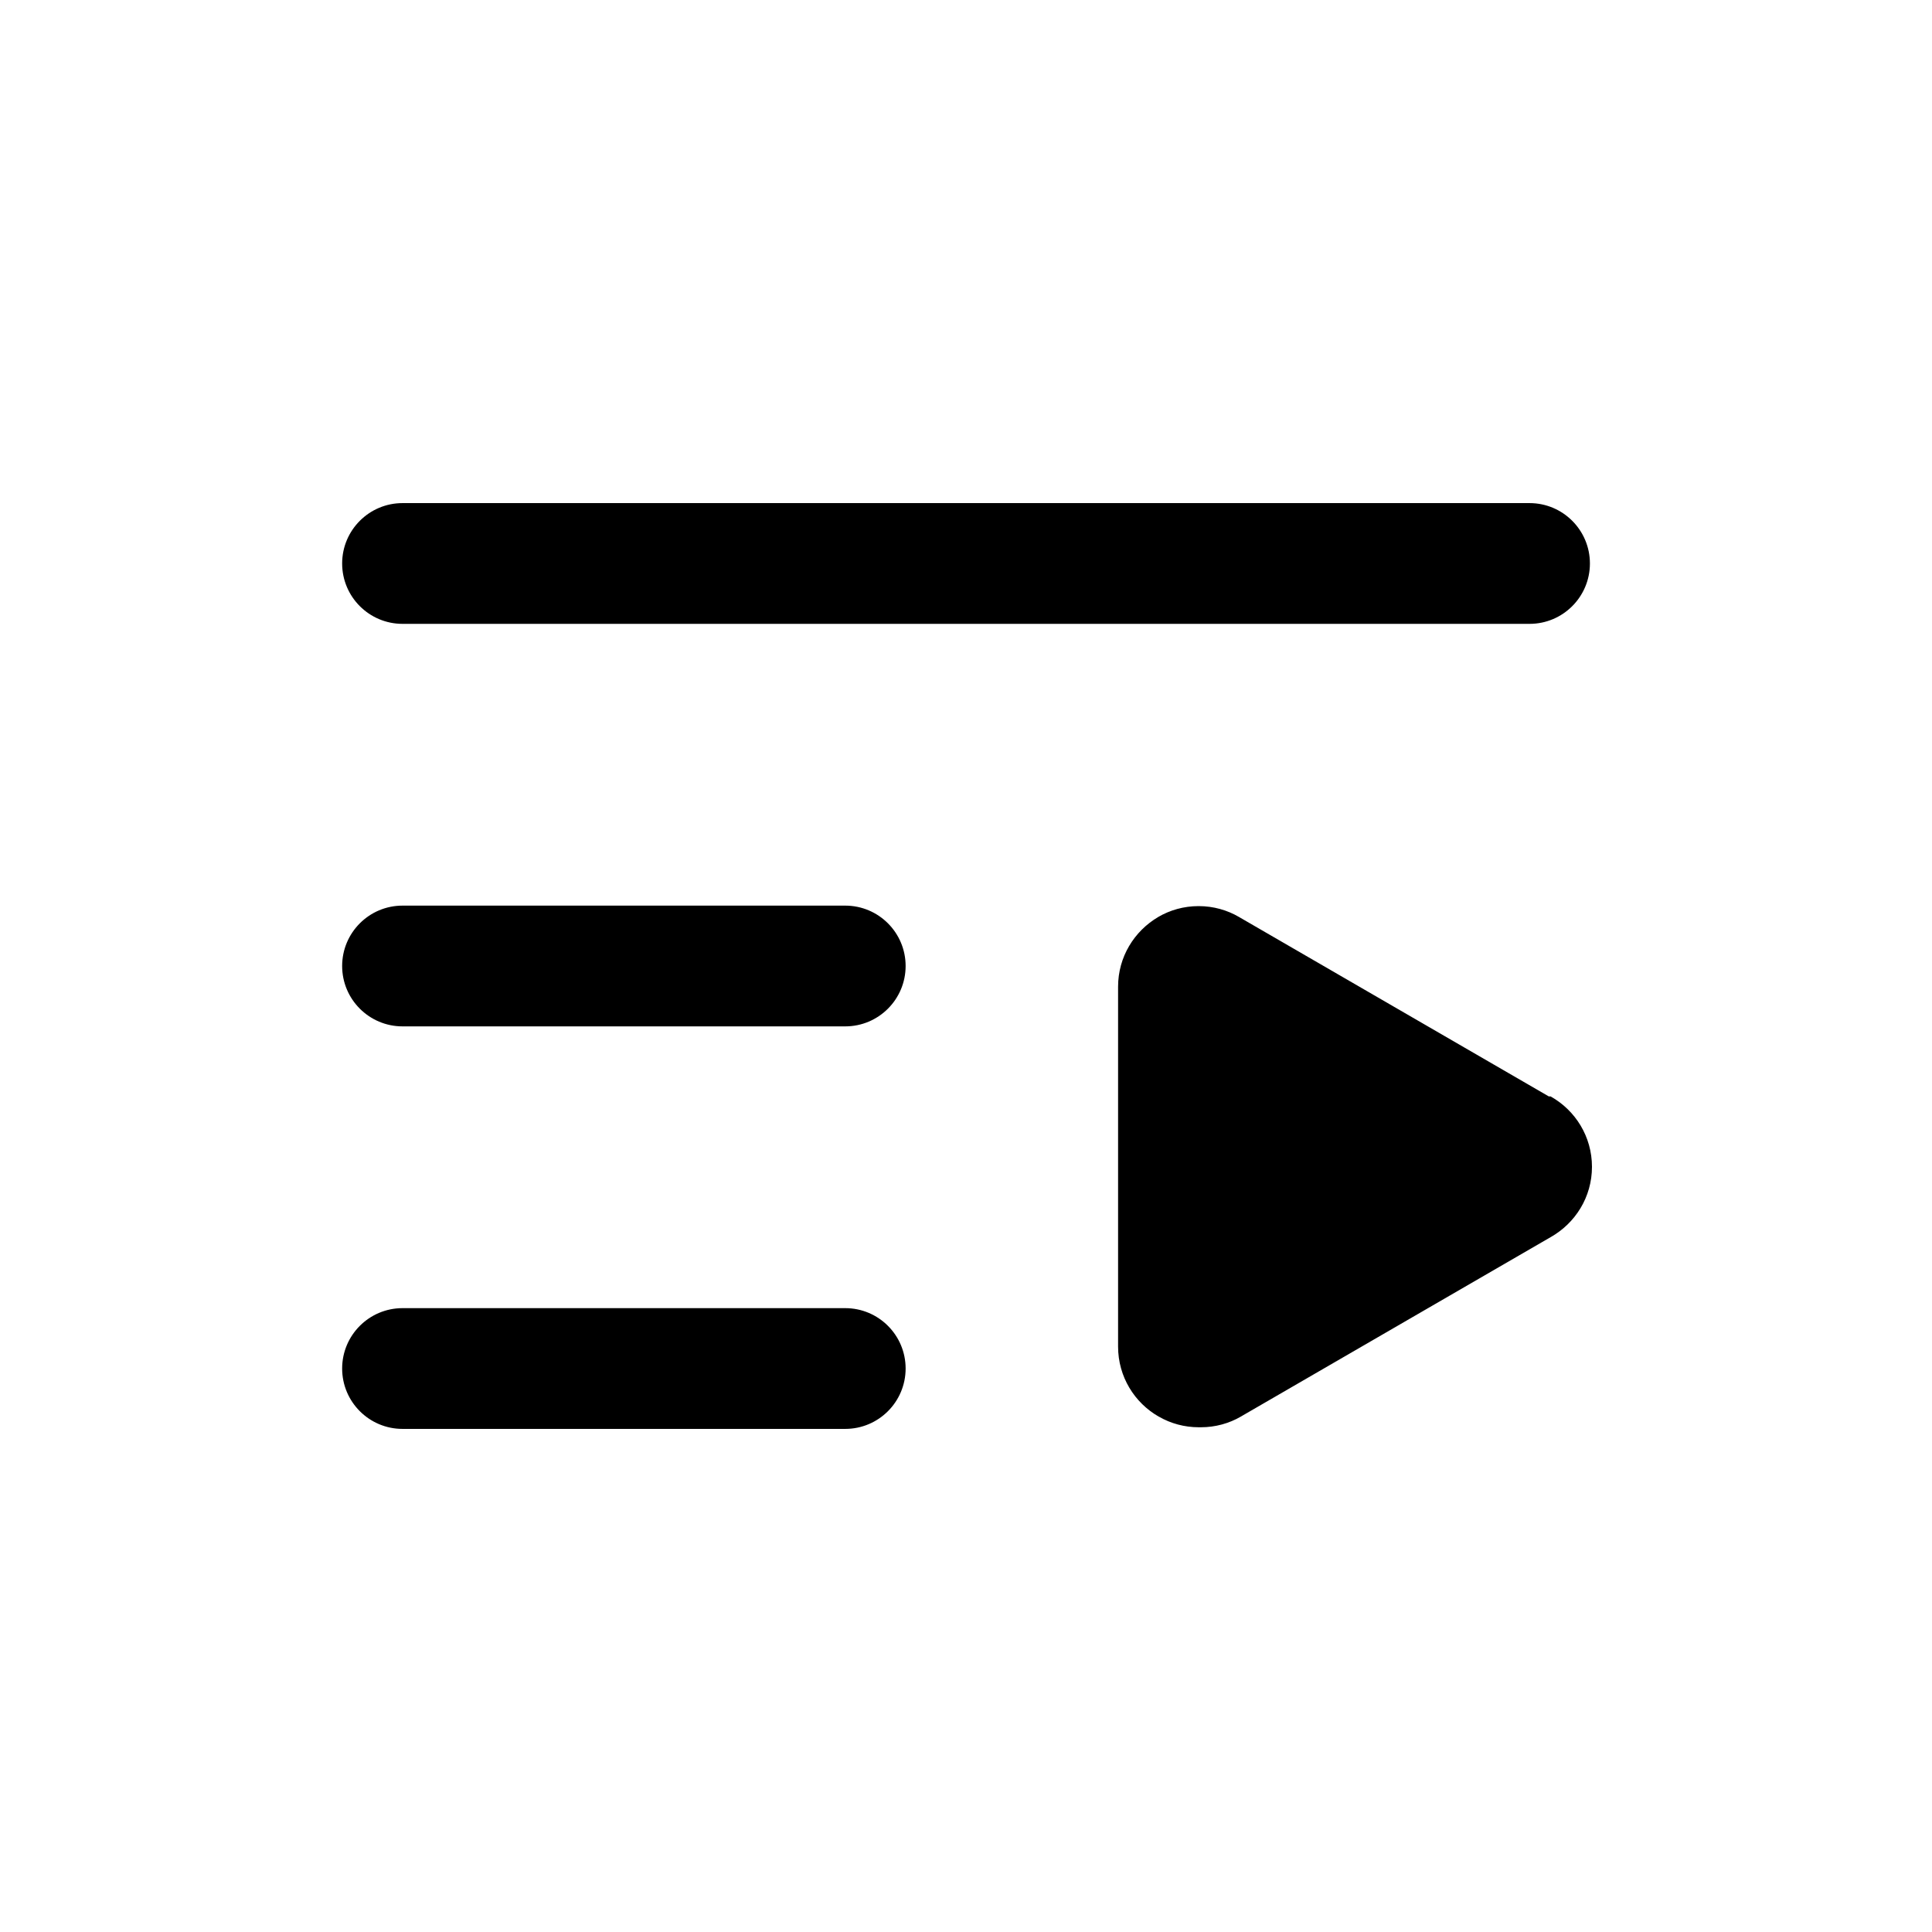 <!-- Generated by IcoMoon.io -->
<svg version="1.1" xmlns="http://www.w3.org/2000/svg" width="32" height="32" viewBox="0 0 32 32">
<title>list</title>
<path d="M6.667 10.333h18.667c0.552 0 1-0.448 1-1s-0.448-1-1-1v0h-18.667c-0.552 0-1 0.448-1 1s0.448 1 1 1v0zM14 21.667h-7.333c-0.552 0-1 0.448-1 1s0.448 1 1 1v0h7.333c0.552 0 1-0.448 1-1s-0.448-1-1-1v0zM14 15h-7.333c-0.552 0-1 0.448-1 1s0.448 1 1 1v0h7.333c0.552 0 1-0.448 1-1s-0.448-1-1-1v0zM25.653 18.16l-5.133-2.973c-0.191-0.112-0.421-0.179-0.667-0.179s-0.475 0.066-0.673 0.182l0.006-0.003c-0.401 0.235-0.667 0.664-0.667 1.155 0 0.007 0 0.013 0 0.020v-0.001 5.933c-0 0.003-0 0.007-0 0.011 0 0.496 0.271 0.929 0.674 1.159l0.007 0.003c0.189 0.109 0.416 0.173 0.657 0.173 0.003 0 0.006 0 0.010-0h-0c0.007 0 0.014 0 0.022 0 0.242 0 0.469-0.064 0.664-0.177l-0.006 0.003 5.133-2.973c0.413-0.232 0.688-0.667 0.688-1.167s-0.275-0.935-0.681-1.163l-0.007-0.003z"></path>
</svg>
